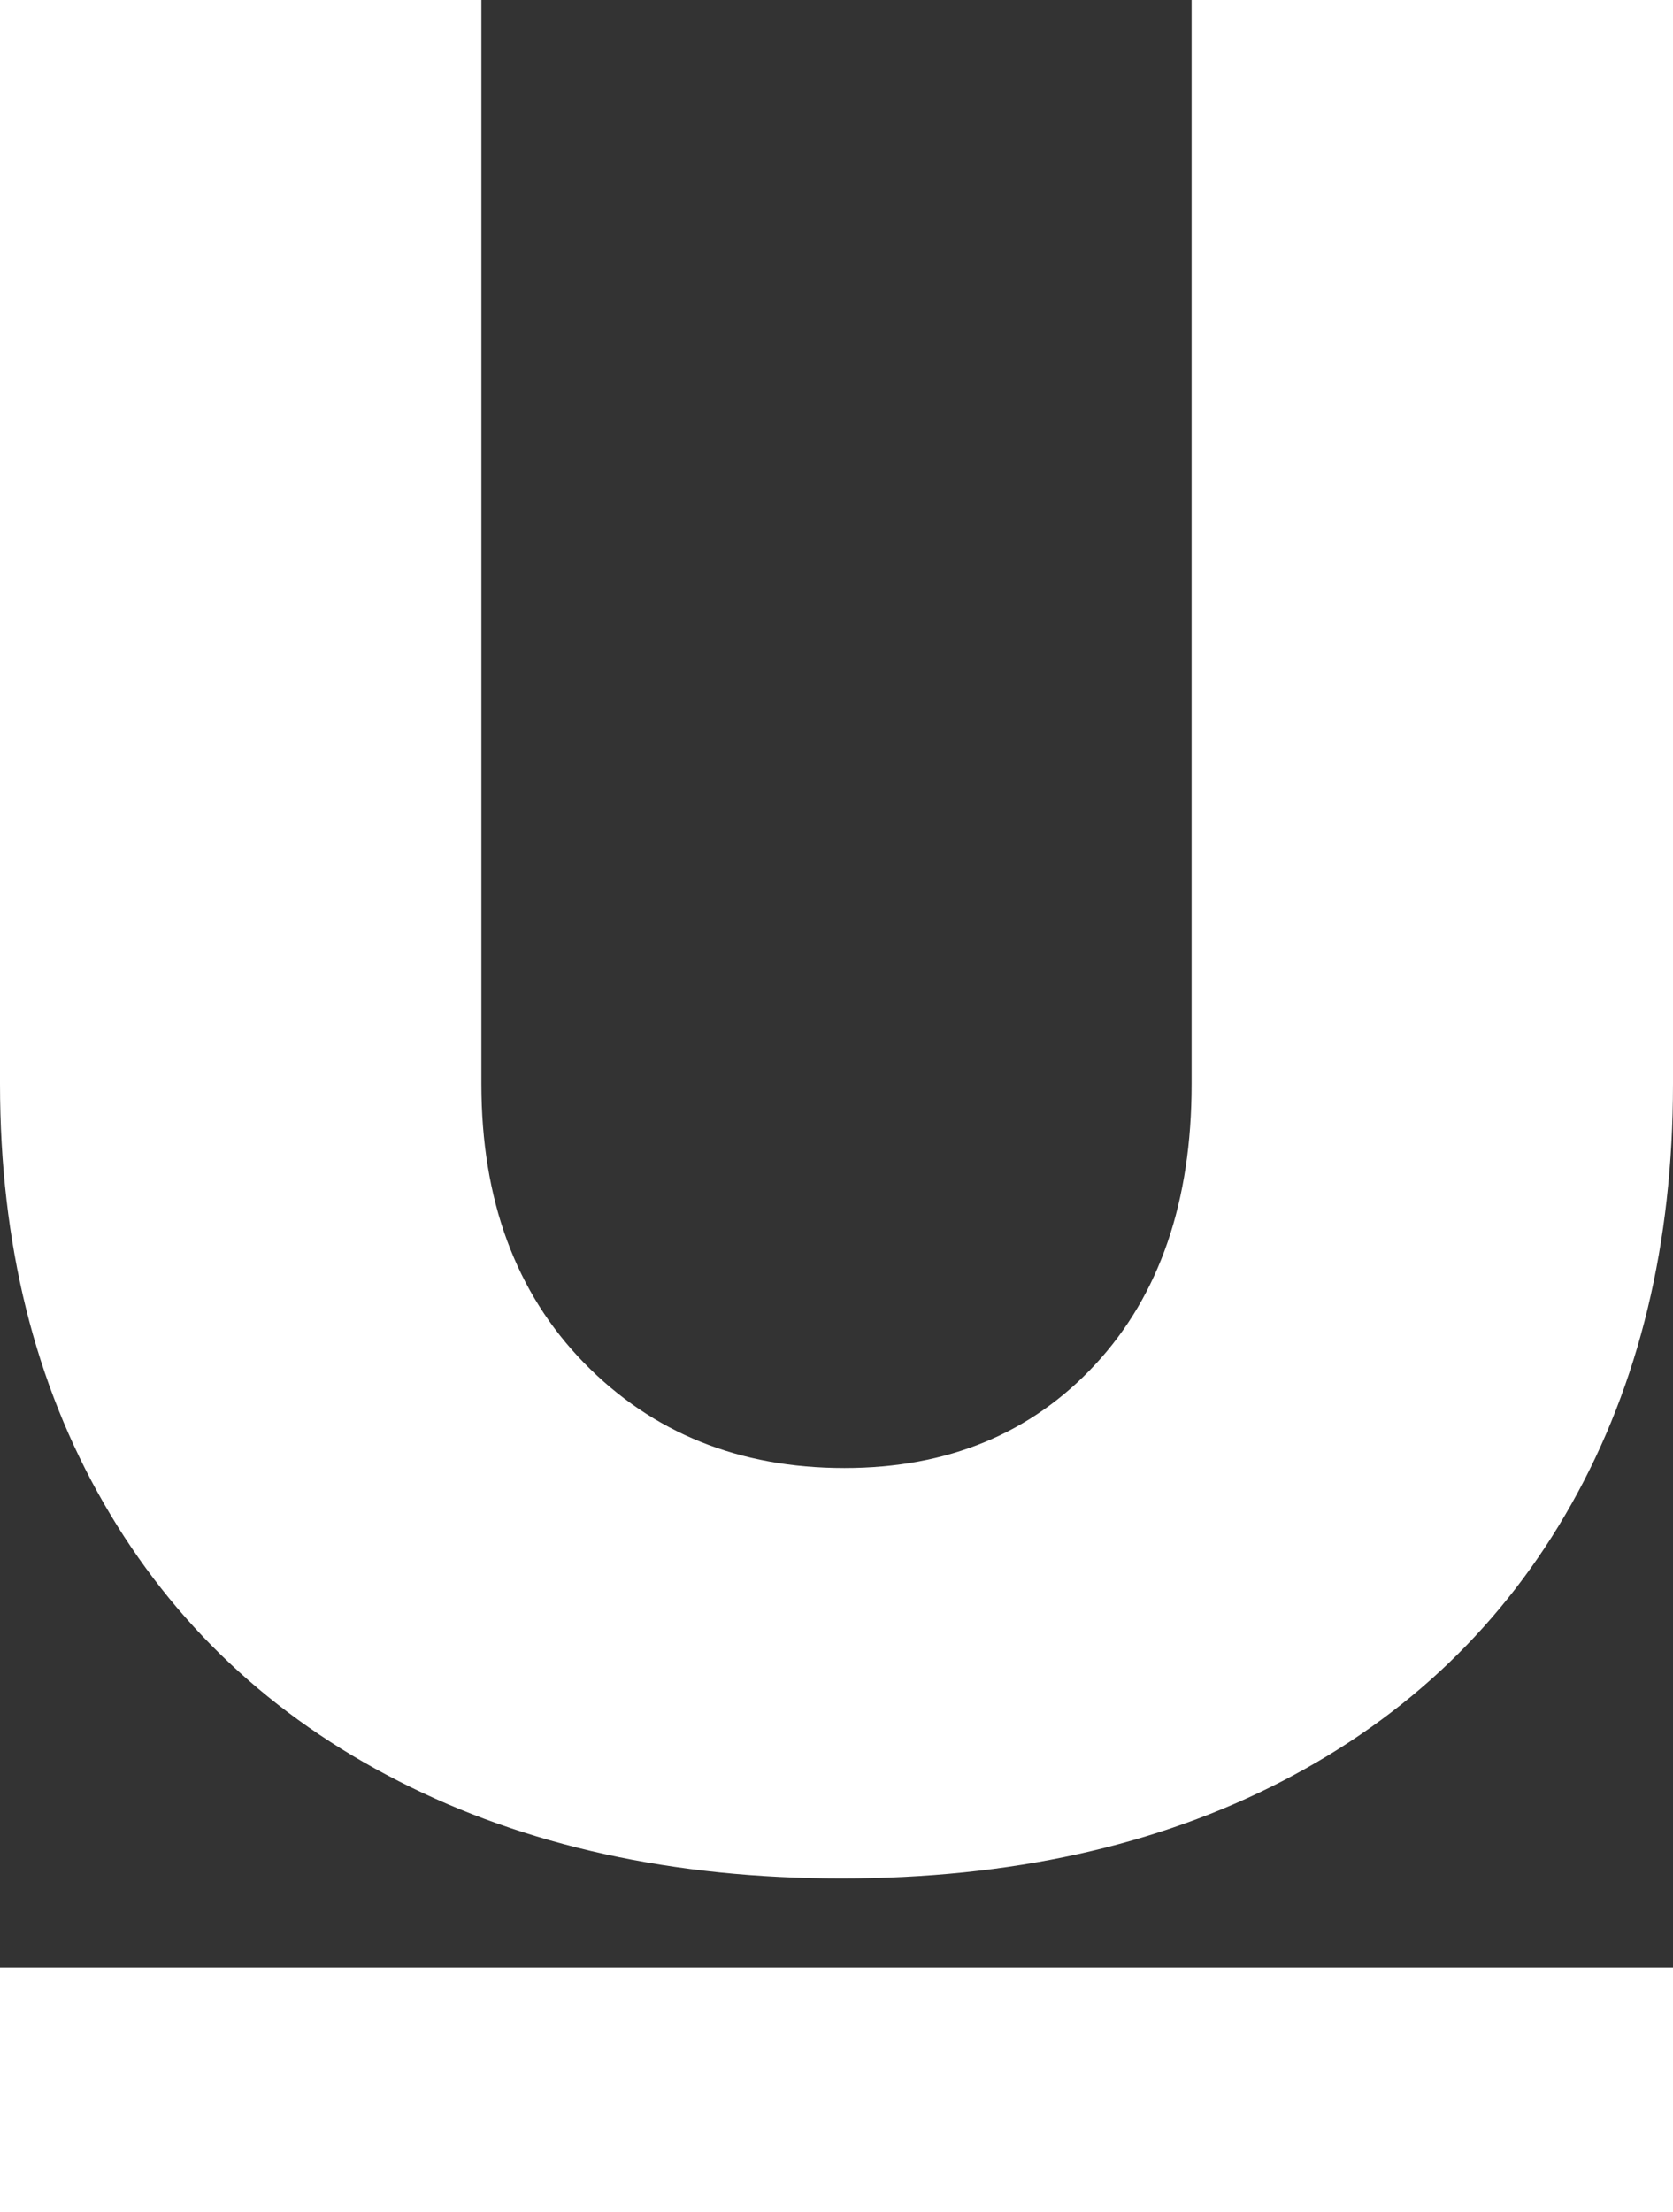 <svg xmlns="http://www.w3.org/2000/svg" viewBox="0 0 288.158 381"><rect x="0" y="0" width="288.158" height="381" fill="#333333" stroke="none"/><title>underline</title><g id="Layer_2" data-name="Layer 2"><g id="Layer_1-2" data-name="Layer 1"><path d="M100.583,234.7q17.671,18.126,44.856,18.123,26.728,0,43.269-17.9t16.537-48.254V0h82.913V186.669q0,41.233-17.444,72.267t-49.838,47.8q-32.4,16.757-75.891,16.765T68.641,306.735q-32.855-16.757-50.745-47.8T0,186.669V0H82.913V186.669Q82.913,216.571,100.583,234.7Z" style="fill:#fff"/><rect y="338.833" width="288.158" height="42.167" style="fill:#fff"/></g></g></svg>